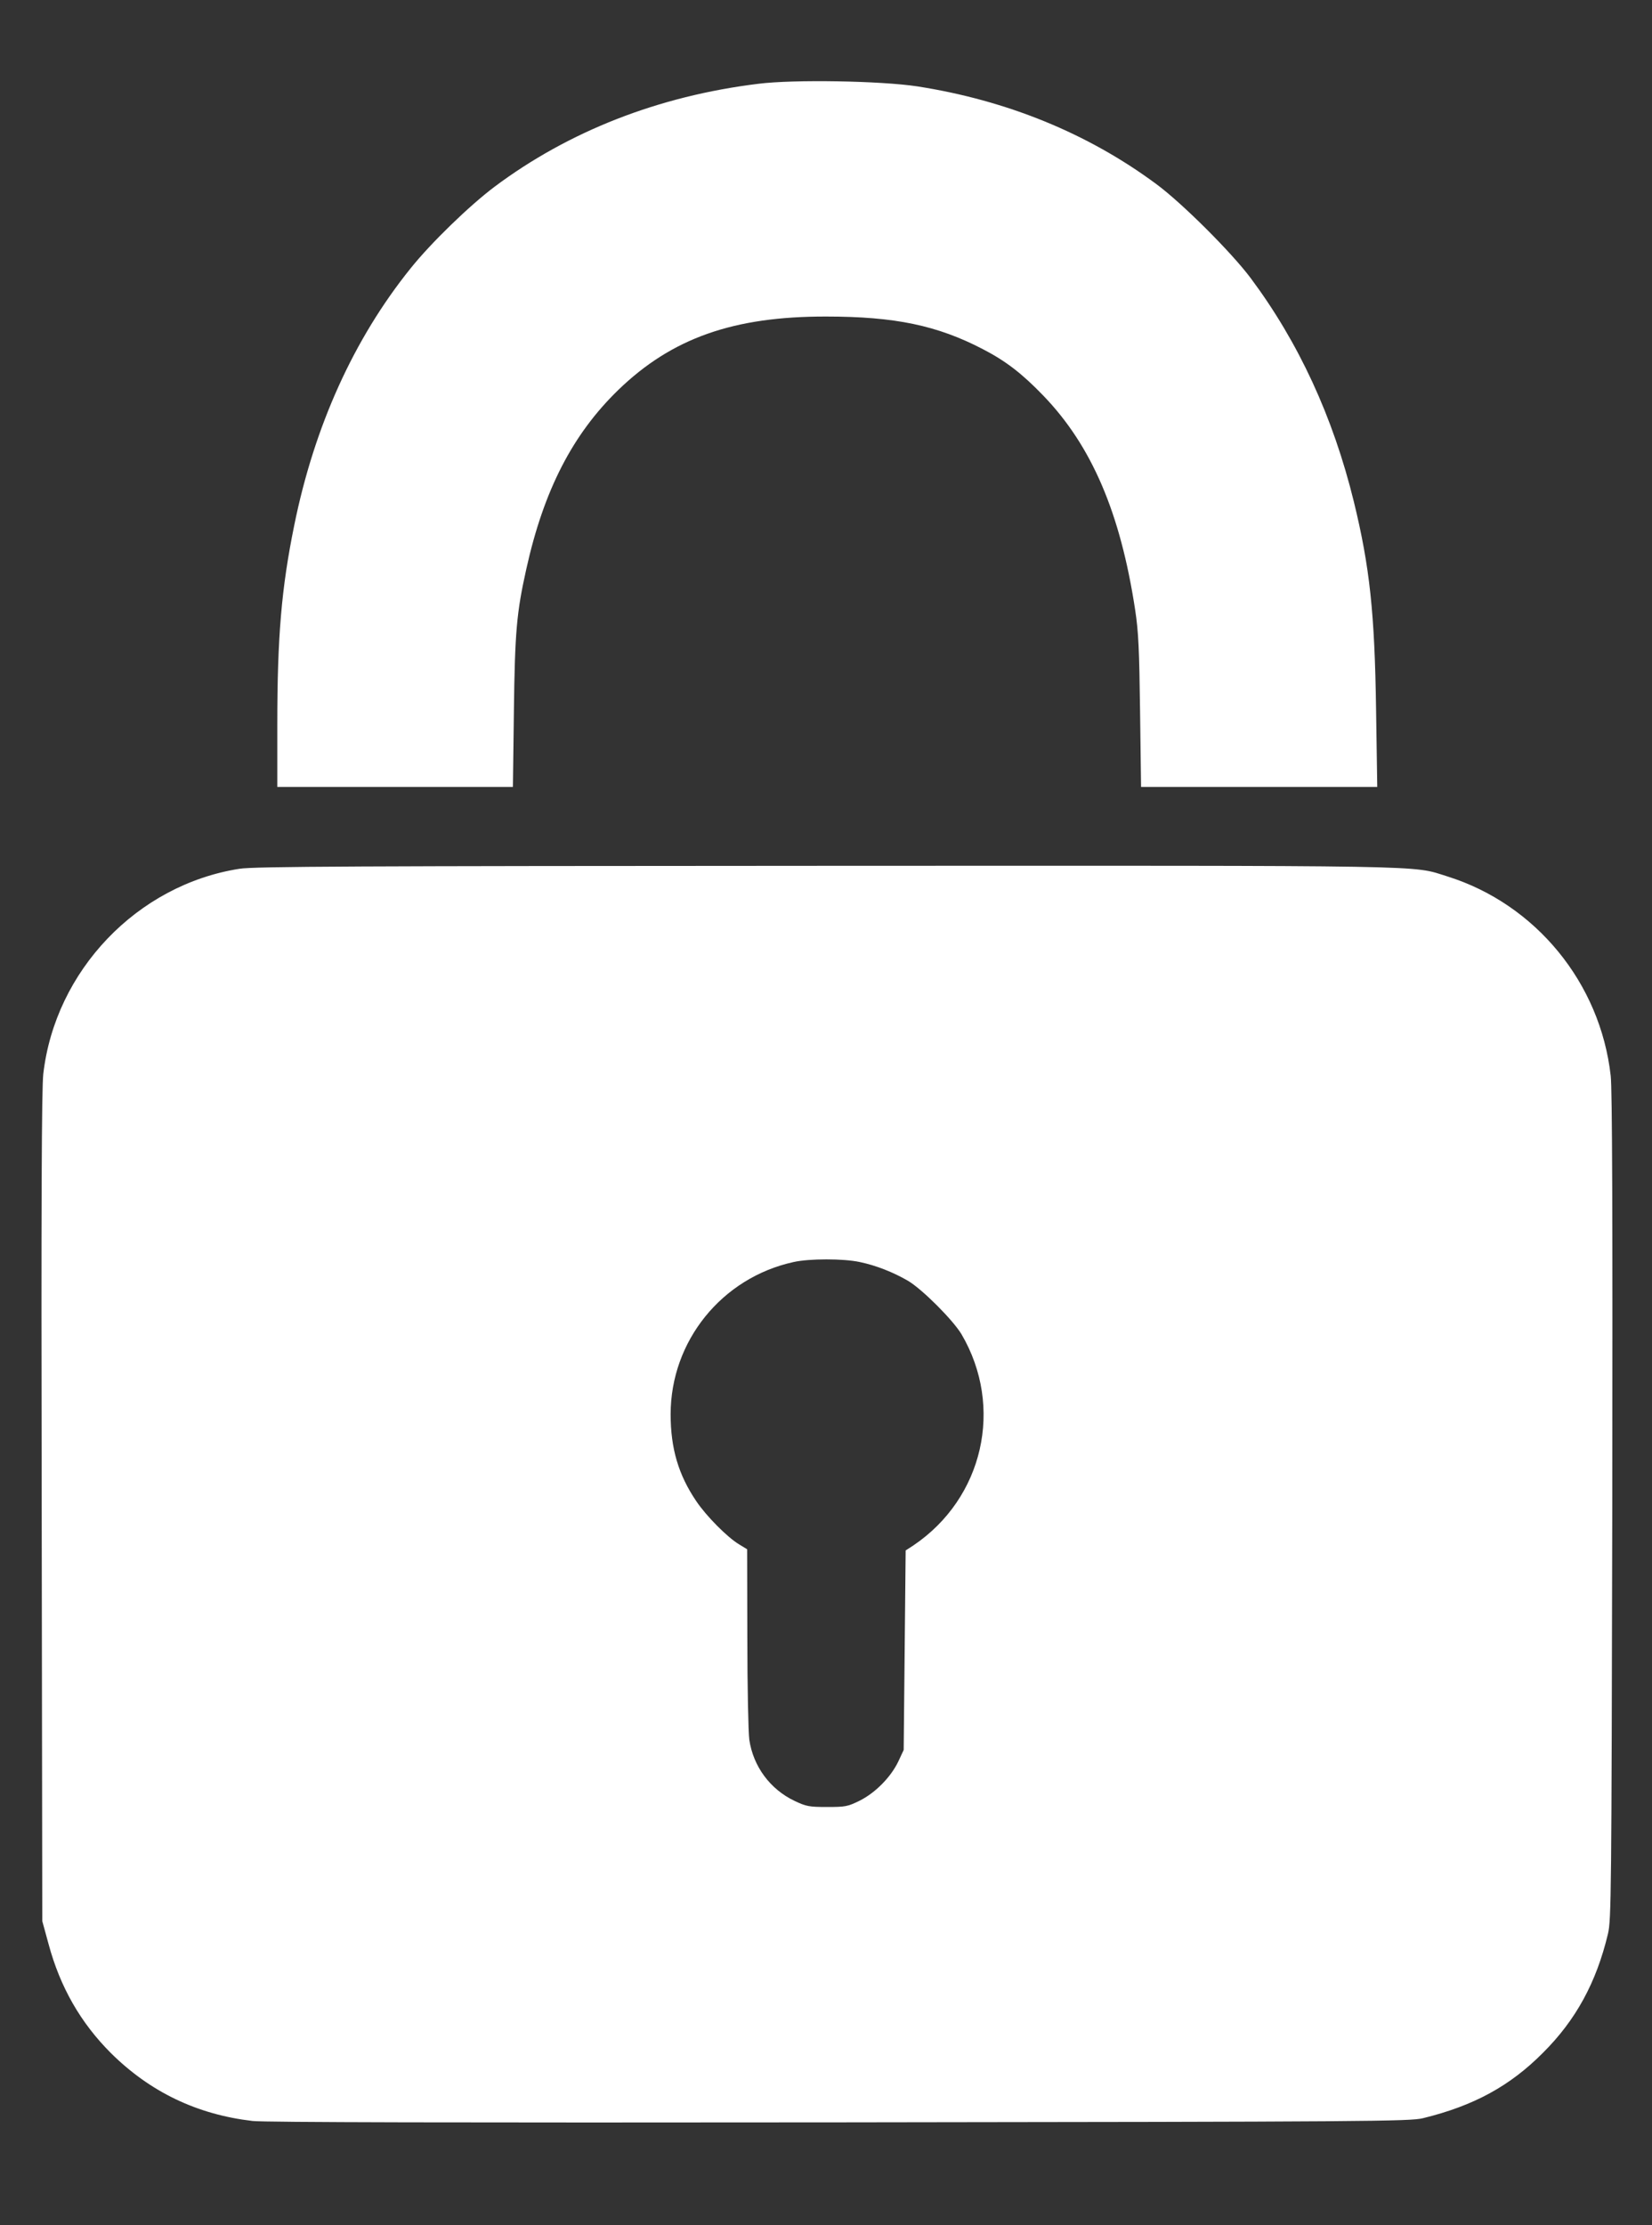 <?xml version="1.0" standalone="no"?>
<!DOCTYPE svg PUBLIC "-//W3C//DTD SVG 20010904//EN"
 "http://www.w3.org/TR/2001/REC-SVG-20010904/DTD/svg10.dtd">
<svg version="1.0" xmlns="http://www.w3.org/2000/svg"
 width="840pt" height="1131pt" viewBox="0 0 840 1131"
 preserveAspectRatio="xMidYMid meet">
<rect x="0" y="0" width="840" height="1131" fill="#333333" stroke="none"/>
<g transform="translate(0,1131) scale(0.1,-0.1)"
fill="#ffffff" stroke="none">
<path d="M3855 10884 c-506 -62 -963 -241 -1340 -523 -128 -96 -325 -287 -428
-416 -288 -358 -489 -802 -591 -1306 -65 -319 -86 -567 -86 -1011 l0 -318 599
0 599 0 5 383 c5 406 14 504 63 724 89 402 236 686 468 911 272 263 585 374
1057 373 349 0 565 -45 797 -166 116 -60 198 -123 307 -236 246 -255 392 -596
467 -1089 17 -111 21 -202 25 -517 l5 -383 600 0 601 0 -6 393 c-7 491 -32
725 -113 1057 -106 432 -281 810 -525 1137 -99 132 -349 381 -479 477 -348
258 -760 426 -1216 497 -185 28 -628 36 -809 13z"/>
<path d="M1218 6894 c-520 -81 -938 -518 -998 -1044 -8 -79 -11 -634 -8 -2205
l3 -2100 32 -117 c59 -219 163 -400 317 -554 200 -198 438 -312 720 -345 62
-7 1029 -9 2986 -7 2696 3 2900 5 2965 21 258 63 442 163 610 332 168 167 272
358 331 605 17 71 18 195 22 2170 2 1472 0 2124 -8 2192 -53 472 -381 872
-830 1013 -186 58 -21 55 -3165 54 -2381 -1 -2905 -3 -2977 -15z m3154 -1999
c81 -17 169 -51 246 -96 73 -44 227 -198 271 -271 217 -370 111 -833 -244
-1073 l-40 -26 -5 -507 -5 -507 -27 -58 c-38 -80 -117 -160 -197 -200 -61 -30
-73 -32 -166 -32 -91 0 -106 3 -165 31 -124 59 -210 175 -230 311 -5 37 -10
271 -10 518 l-1 450 -41 25 c-60 36 -167 144 -218 220 -90 133 -130 267 -130
441 0 372 260 694 625 774 80 18 254 18 337 0z"/>
</g>
</svg>
